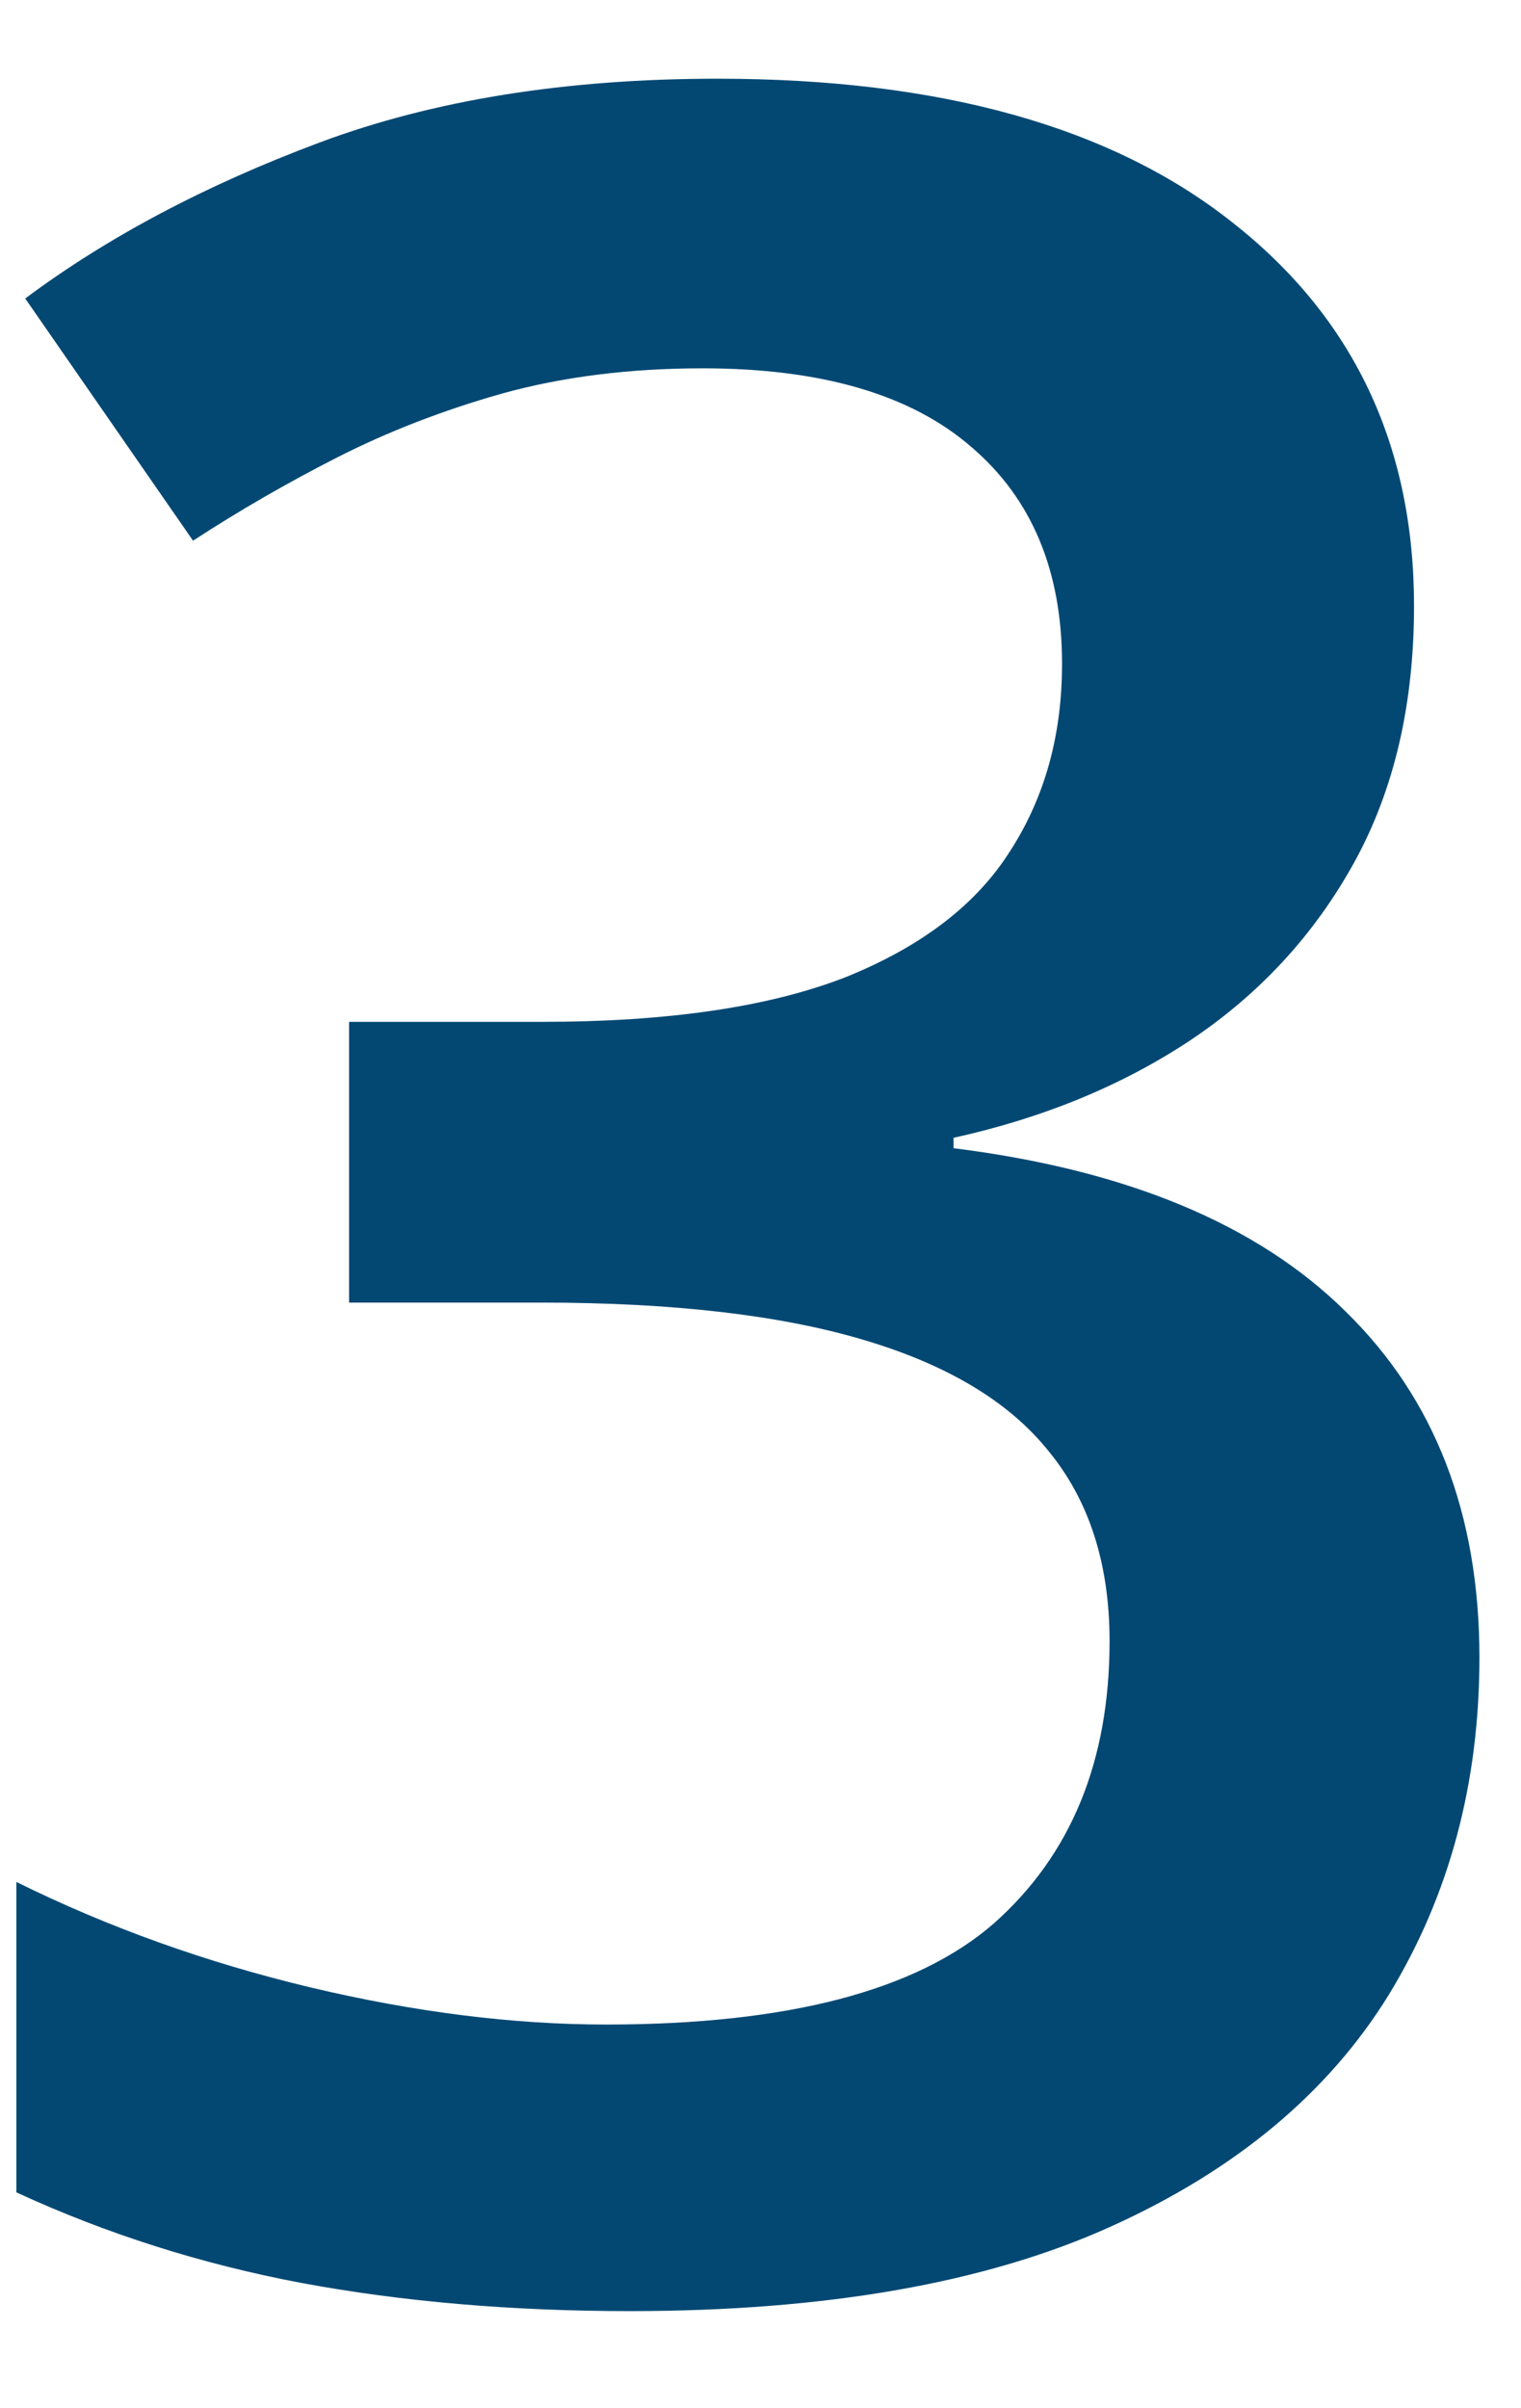 <svg width="12" height="19" viewBox="0 0 12 19" fill="none" xmlns="http://www.w3.org/2000/svg">
<path d="M11.156 4.781C11.156 5.555 11 6.227 10.688 6.797C10.375 7.367 9.945 7.836 9.398 8.203C8.859 8.562 8.234 8.82 7.523 8.977V9.059C8.891 9.23 9.922 9.66 10.617 10.348C11.32 11.035 11.672 11.945 11.672 13.078C11.672 14.07 11.434 14.957 10.957 15.738C10.48 16.512 9.75 17.121 8.766 17.566C7.781 18.012 6.516 18.234 4.969 18.234C4.039 18.234 3.176 18.16 2.379 18.012C1.59 17.863 0.84 17.625 0.129 17.297V14.848C0.855 15.207 1.629 15.484 2.449 15.68C3.27 15.875 4.047 15.973 4.781 15.973C6.211 15.973 7.23 15.707 7.84 15.176C8.449 14.637 8.754 13.895 8.754 12.949C8.754 12.34 8.594 11.84 8.273 11.449C7.961 11.059 7.473 10.766 6.809 10.57C6.152 10.375 5.305 10.277 4.266 10.277H2.754V8.062H4.277C5.27 8.062 6.066 7.945 6.668 7.711C7.27 7.469 7.703 7.137 7.969 6.715C8.242 6.293 8.379 5.801 8.379 5.238C8.379 4.504 8.141 3.934 7.664 3.527C7.188 3.113 6.48 2.906 5.543 2.906C4.965 2.906 4.438 2.973 3.961 3.105C3.492 3.238 3.059 3.406 2.66 3.609C2.262 3.812 1.883 4.031 1.523 4.266L0.199 2.355C0.848 1.871 1.621 1.461 2.52 1.125C3.418 0.789 4.465 0.621 5.66 0.621C7.418 0.621 8.773 1 9.727 1.758C10.68 2.508 11.156 3.516 11.156 4.781Z" fill="#024873"/>
</svg>
